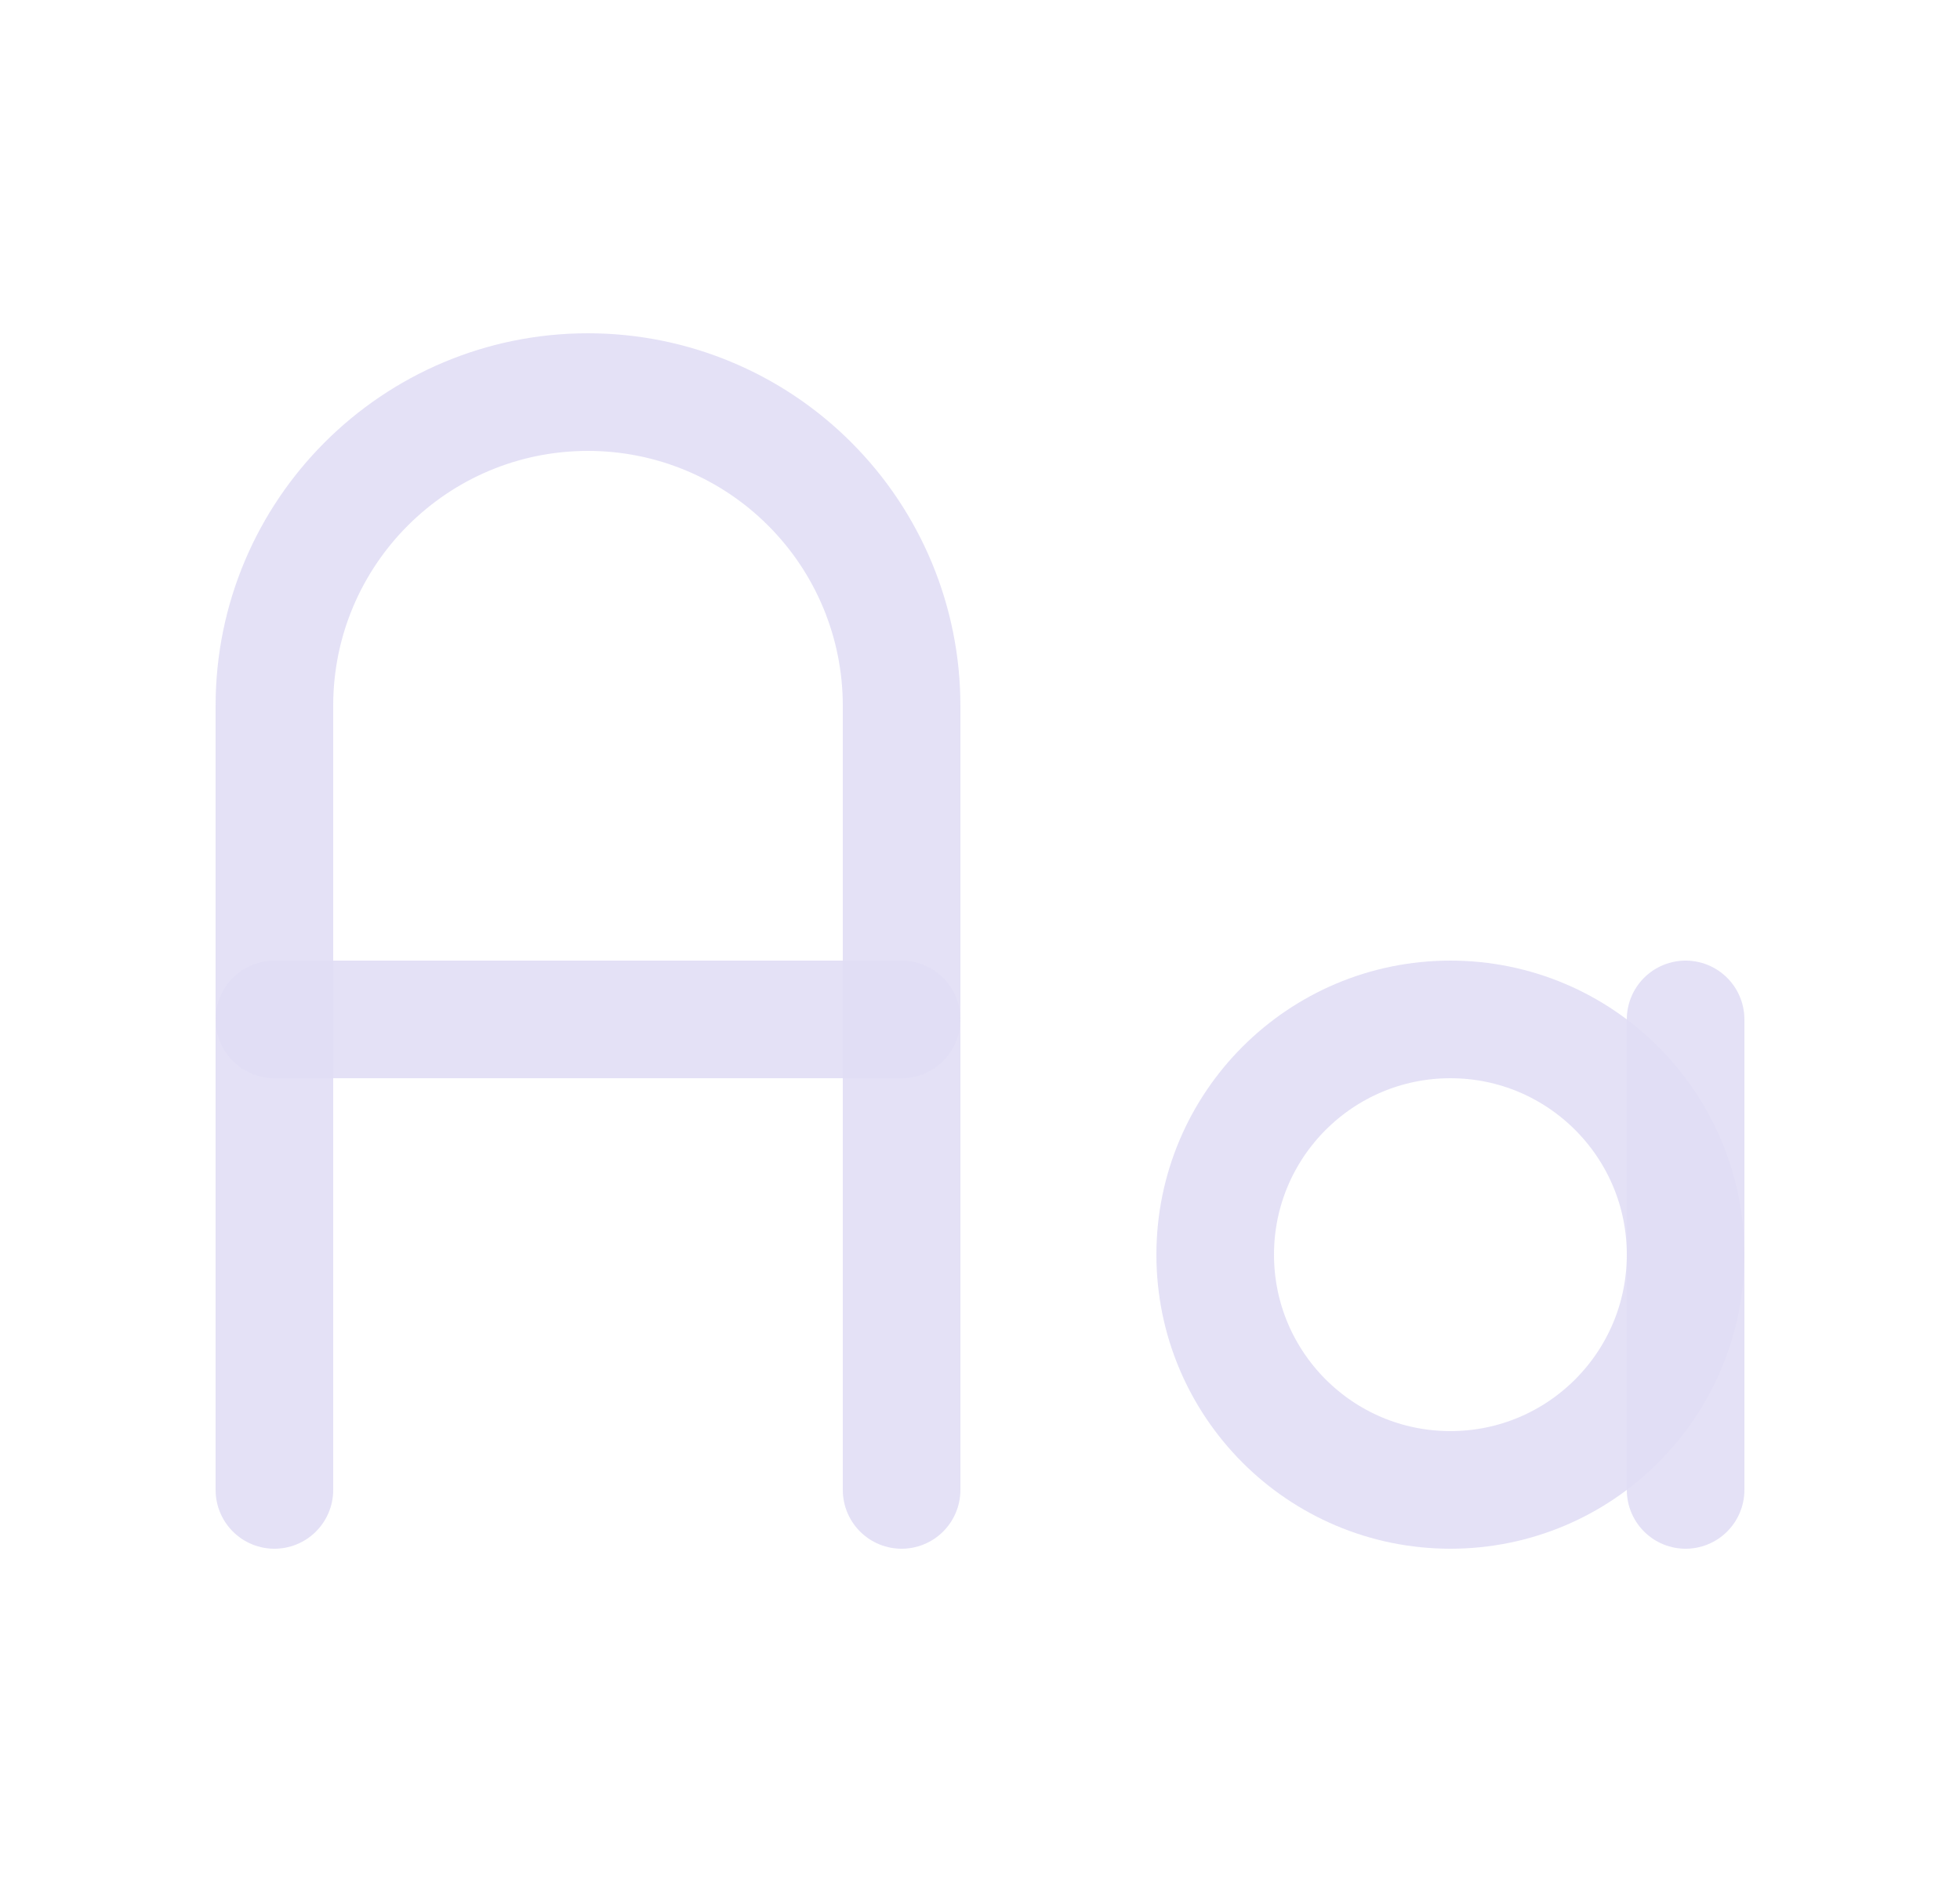 <svg width="25" height="24" viewBox="0 0 25 24" fill="none" xmlns="http://www.w3.org/2000/svg">
<circle cx="18.5" cy="16" r="3" stroke="#E1DEF5" stroke-opacity="0.9" stroke-width="1.5" stroke-linecap="round" stroke-linejoin="round"/>
<path d="M21.5 13V19" stroke="#E1DEF5" stroke-opacity="0.9" stroke-width="1.5" stroke-linecap="round" stroke-linejoin="round"/>
<path d="M3.5 19V9C3.5 6.791 5.291 5 7.5 5C8.561 5 9.578 5.421 10.328 6.172C11.079 6.922 11.5 7.939 11.5 9V19" stroke="#E1DEF5" stroke-opacity="0.9" stroke-width="1.5" stroke-linecap="round" stroke-linejoin="round"/>
<path d="M3.5 13H11.5" stroke="#E1DEF5" stroke-opacity="0.9" stroke-width="1.5" stroke-linecap="round" stroke-linejoin="round"/>
</svg>
